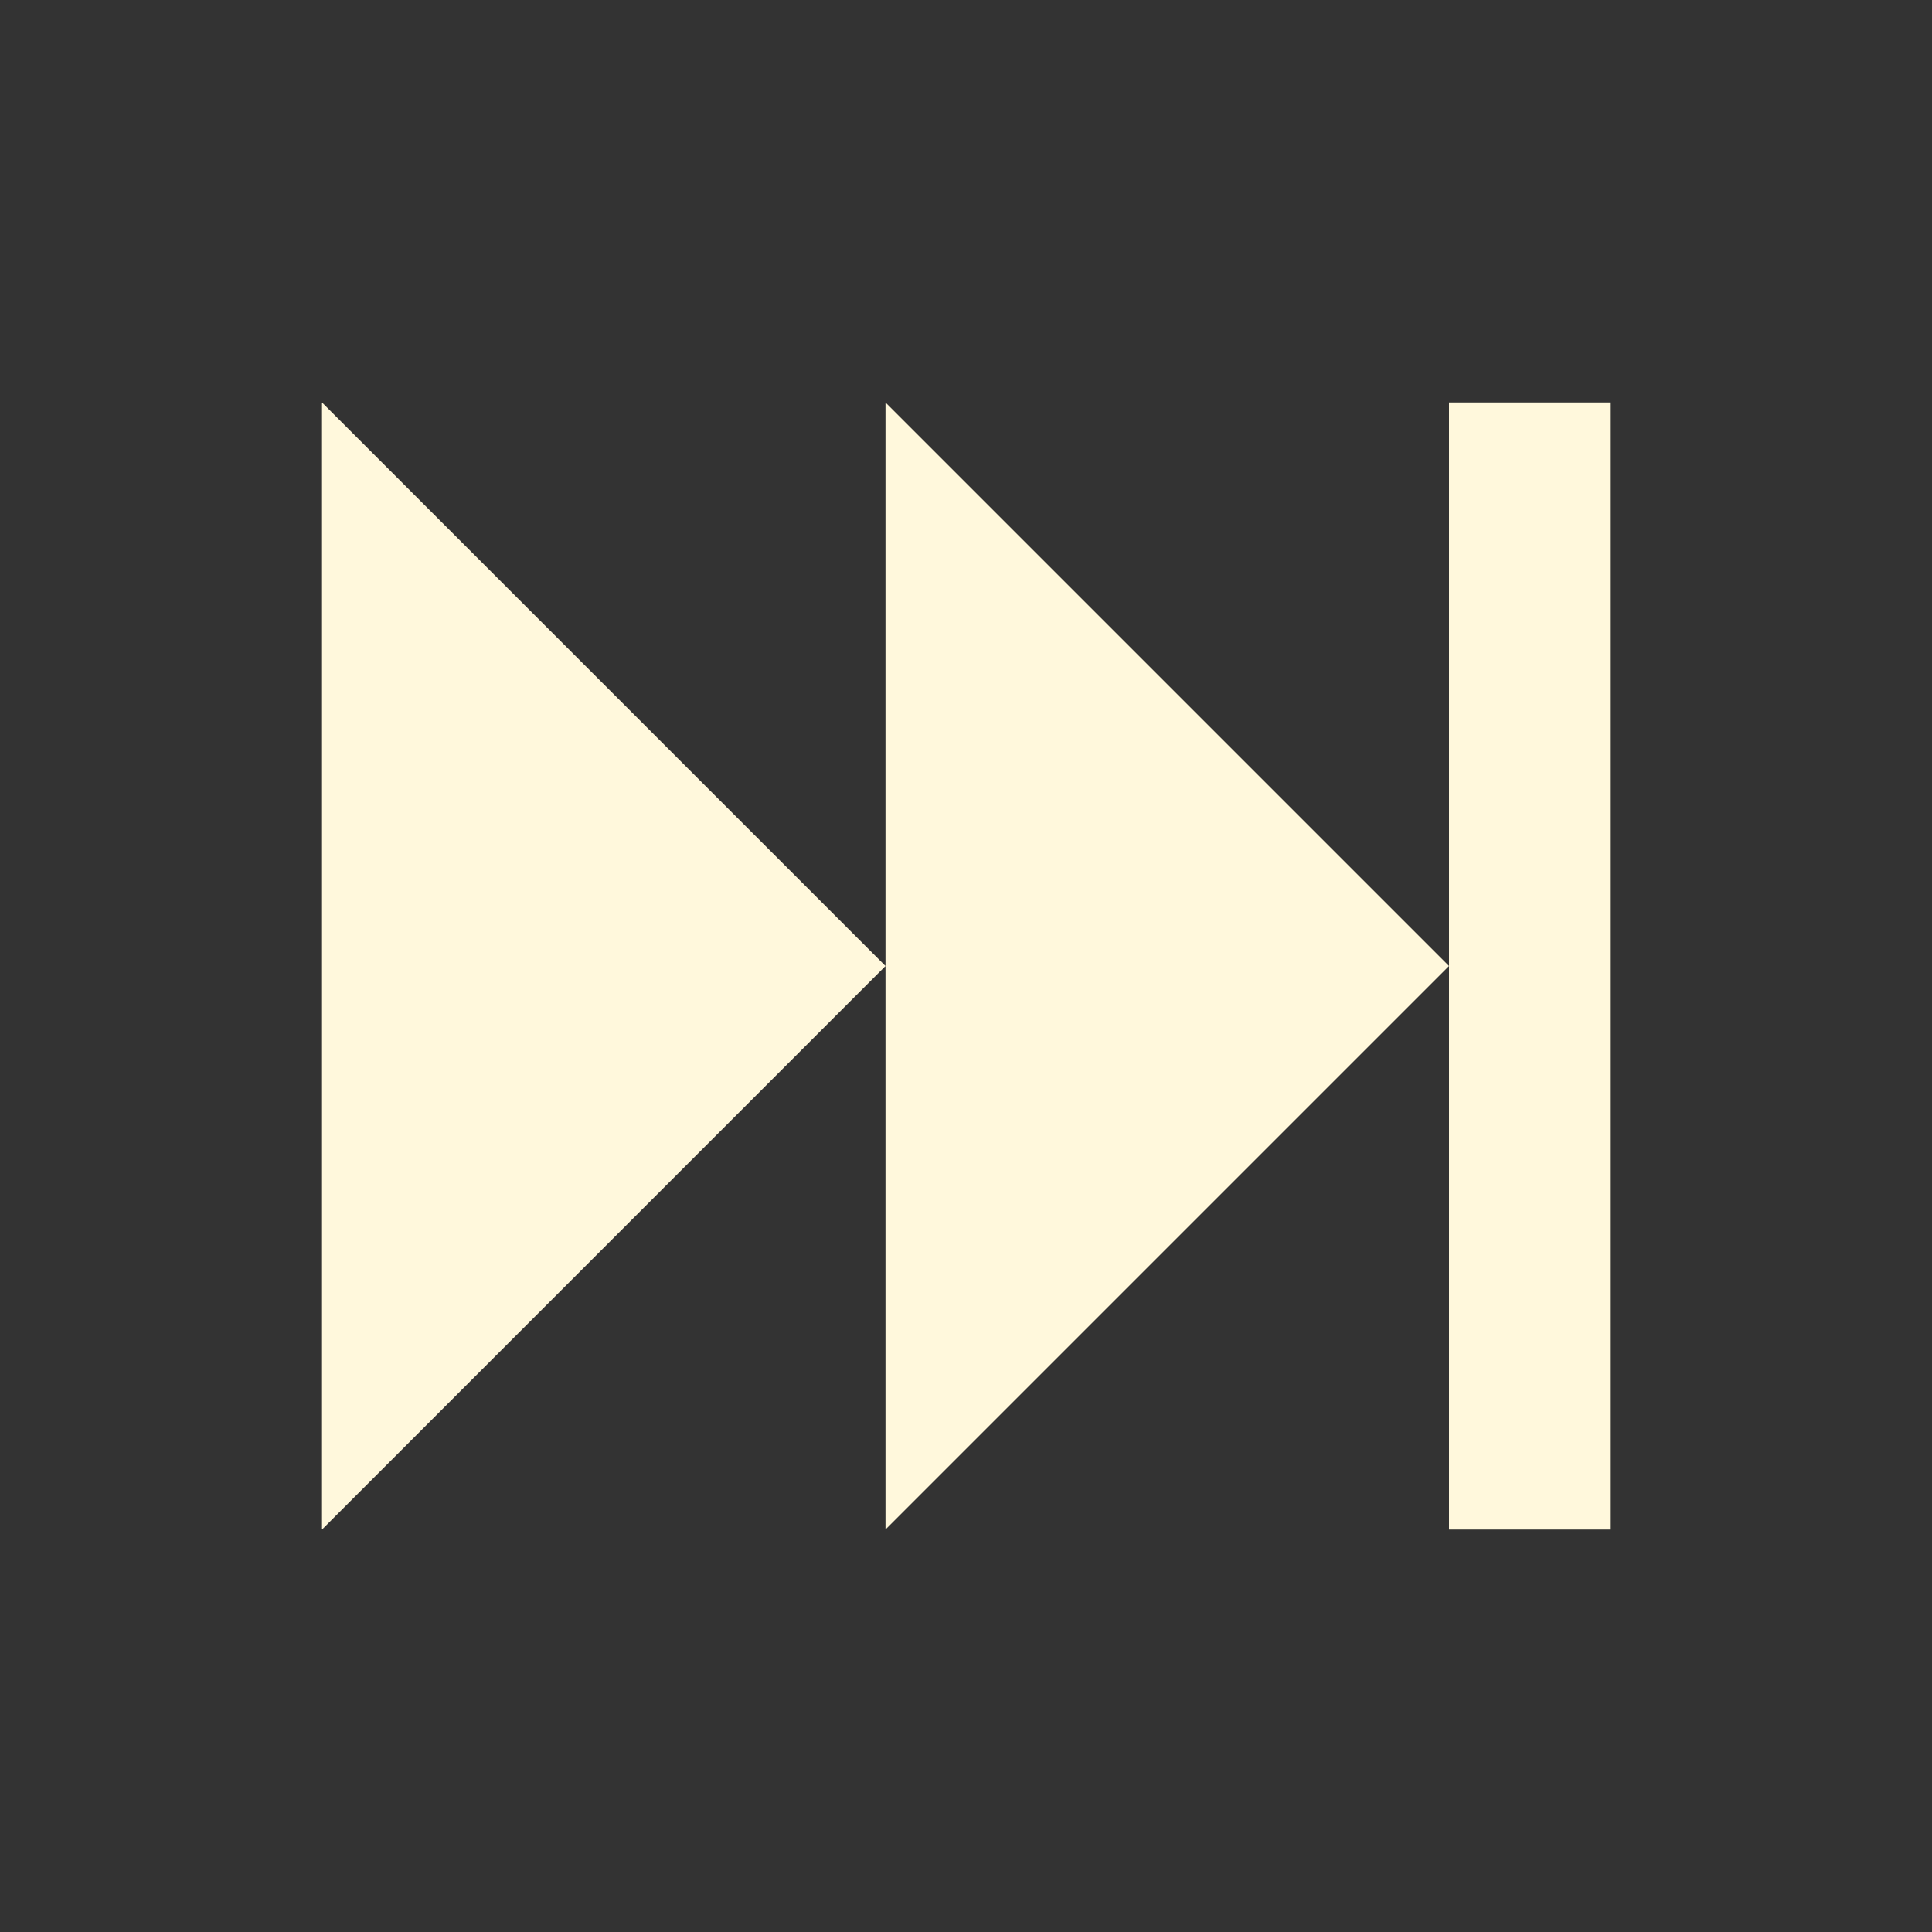 <svg xmlns="http://www.w3.org/2000/svg" viewBox="0 0 24 24"><rect x="0" y="0" width="24" height="24" fill="#333333" stroke="none"/><title>skip-forward</title><path fill="#fff8dc" d="M4,5V19L11,12M18,5V19H20V5M11,5V19L18,12" /></svg>